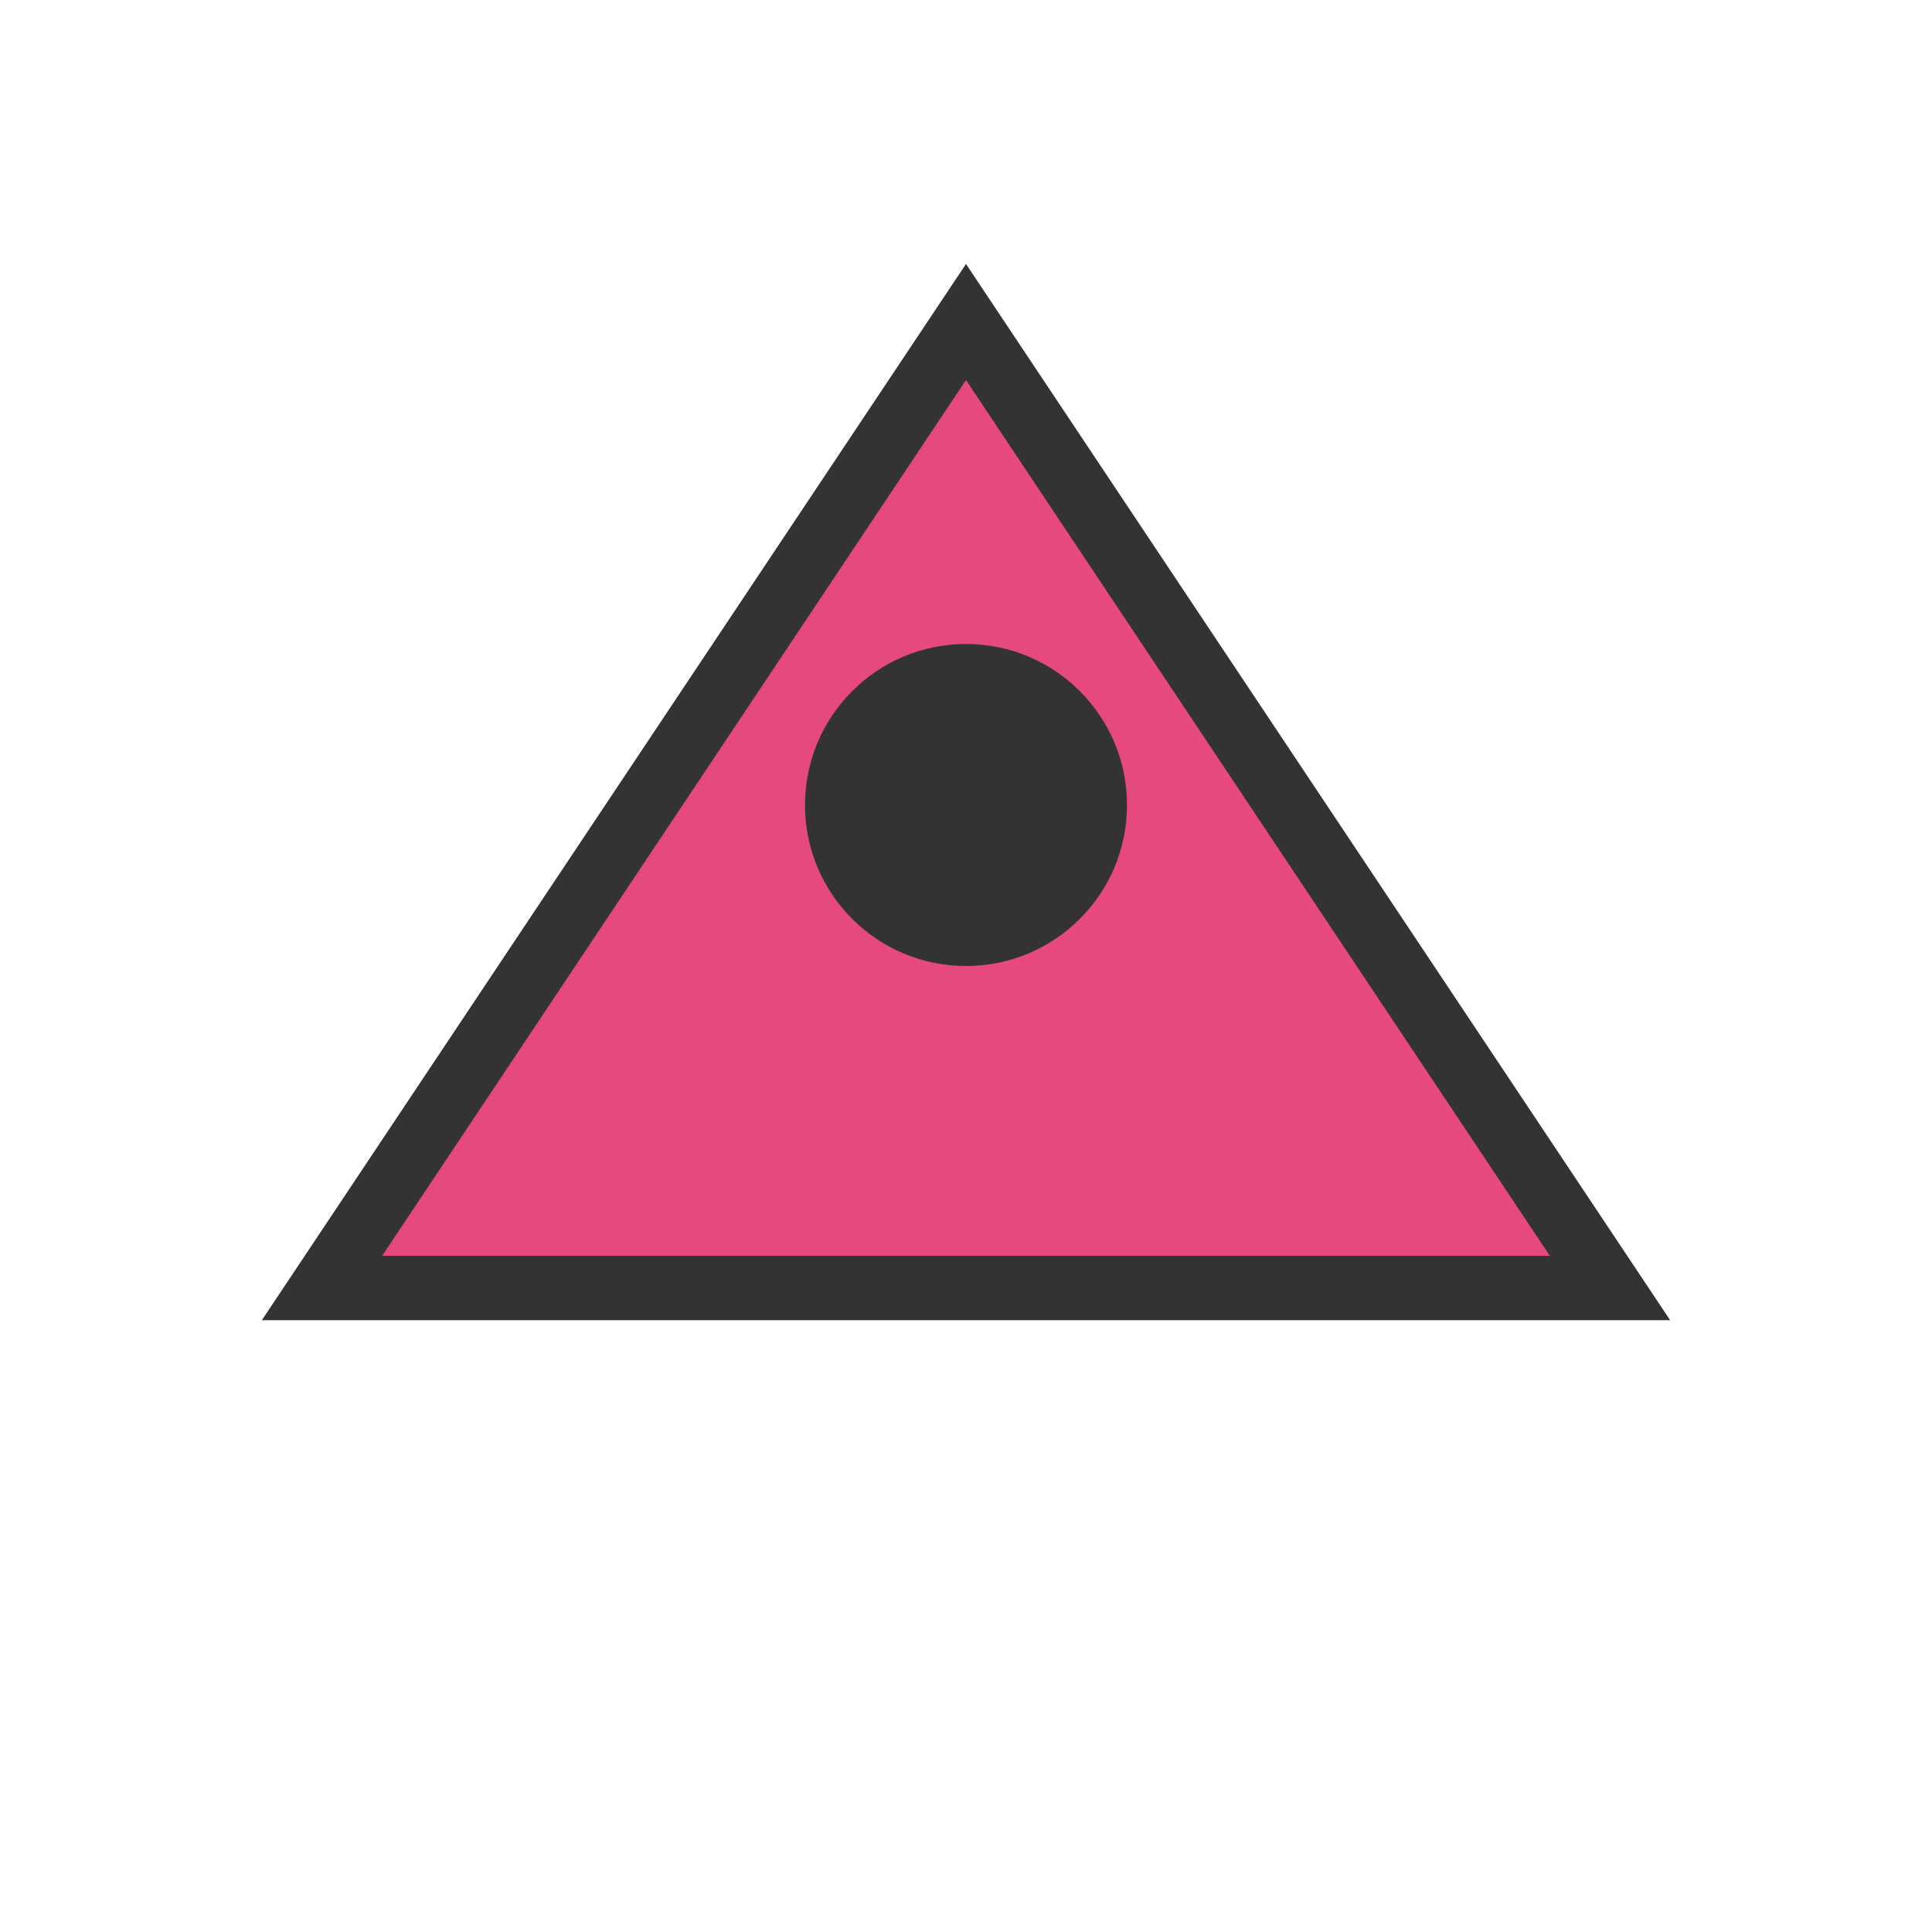 <svg width="60" height="60" viewBox="0 0 60 60" xmlns="http://www.w3.org/2000/svg">
  <path d="M30 10L10 40H50L30 10Z" fill="#E64980" stroke="#333" stroke-width="2"/>
  <circle cx="30" cy="25" r="5" fill="#333"/>
</svg>
